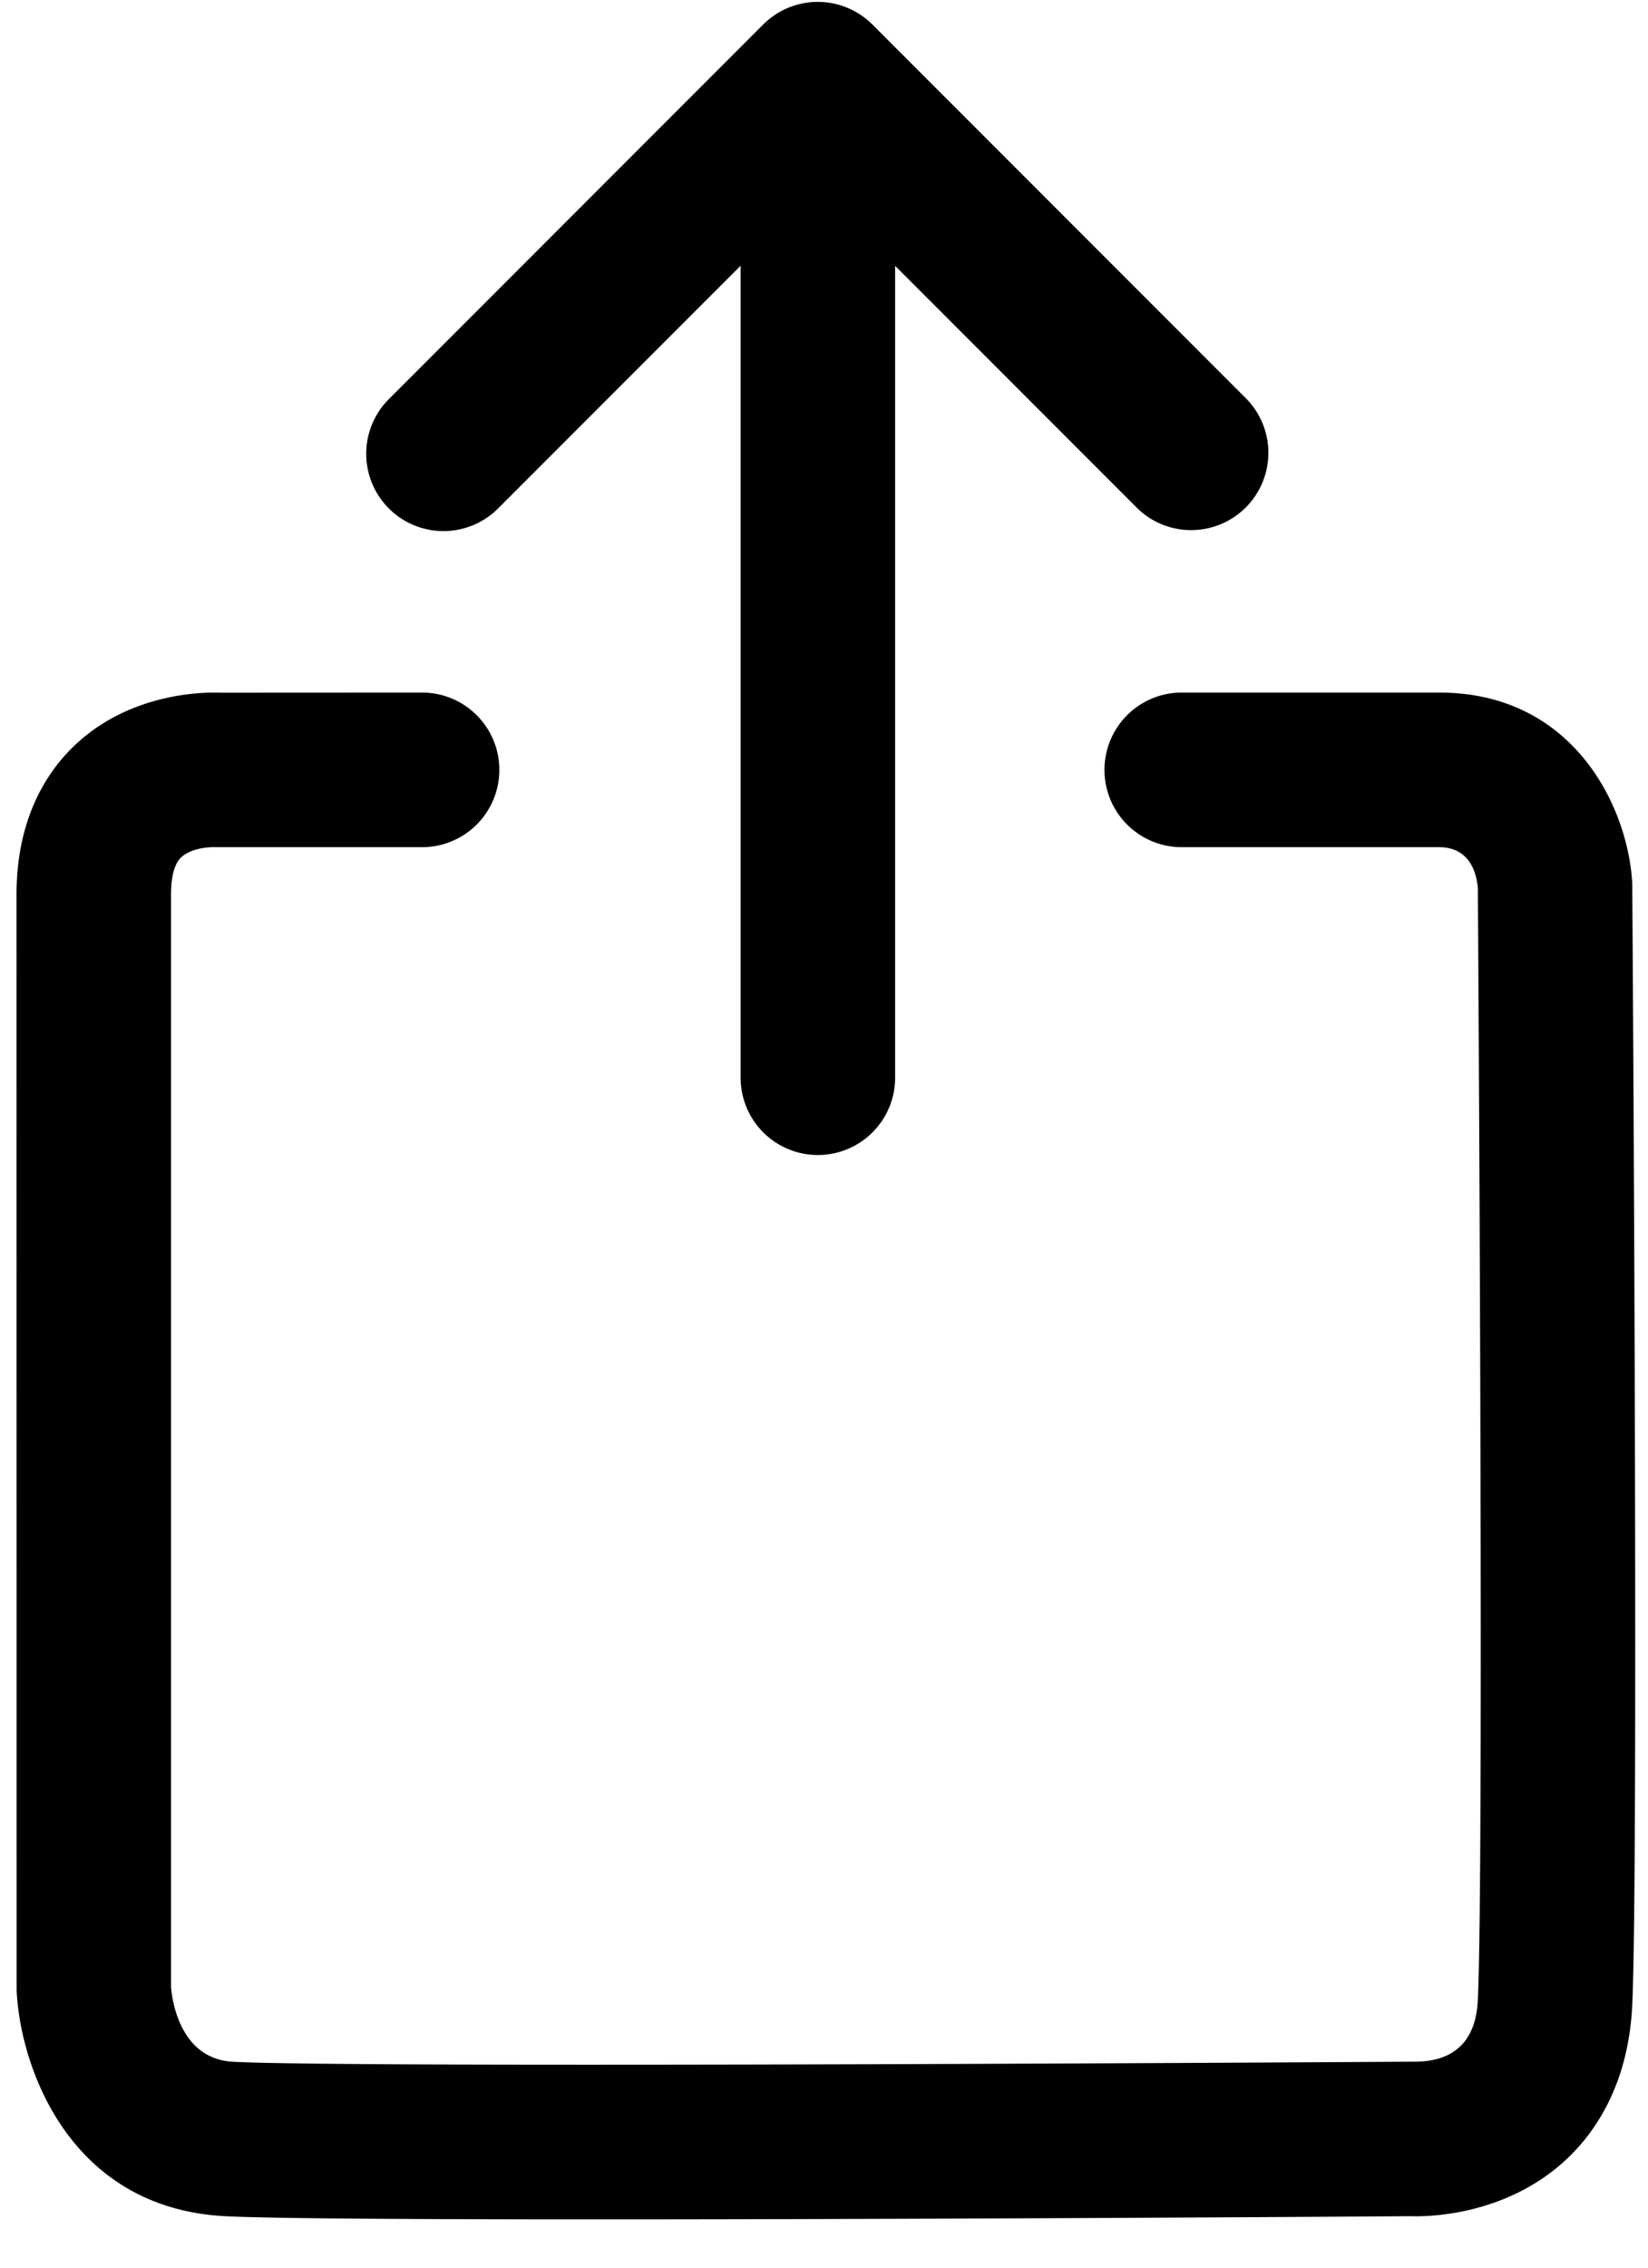 <svg xmlns="http://www.w3.org/2000/svg" viewBox="0 0 32 44"><path fill-rule="evenodd" d="M9.69 9.847l4.691-4.691v15.755a1.5 1.5 0 003 0V5.158l4.688 4.689c.293.293.677.439 1.061.439a1.5 1.5 0 001.06-2.56L16.94.476a1.5 1.5 0 00-2.121 0l-7.25 7.25A1.5 1.5 0 109.69 9.847z" clip-rule="evenodd"/><path fill-rule="evenodd" d="M31.694 17.138c-.081-1.488-1.146-3.7-3.746-3.7h-5.002a1.5 1.5 0 100 3h5.001c.45 0 .703.297.749.791.002.188.124 18.777.002 21.524-.014.31-.055 1.25-1.227 1.25h-.034c-.205.001-20.484.131-22.911.002-1.031-.055-1.184-1.189-1.205-1.453V17.354c0-.24.033-.558.19-.712.162-.16.476-.213.685-.204h4a1.5 1.5 0 100-3l-3.915.002c-.172-.005-1.685-.06-2.824 1.016-.519.489-1.136 1.39-1.136 2.898l.002 21.264c.064 1.445.991 4.22 4.043 4.383.863.046 3.751.062 7.204.062 6.616 0 15.305-.057 15.8-.062.177.007 1.77.057 3.008-1.068.562-.511 1.246-1.454 1.317-3.047.125-2.823.006-20.907-.001-21.748z" clip-rule="evenodd"/></svg>